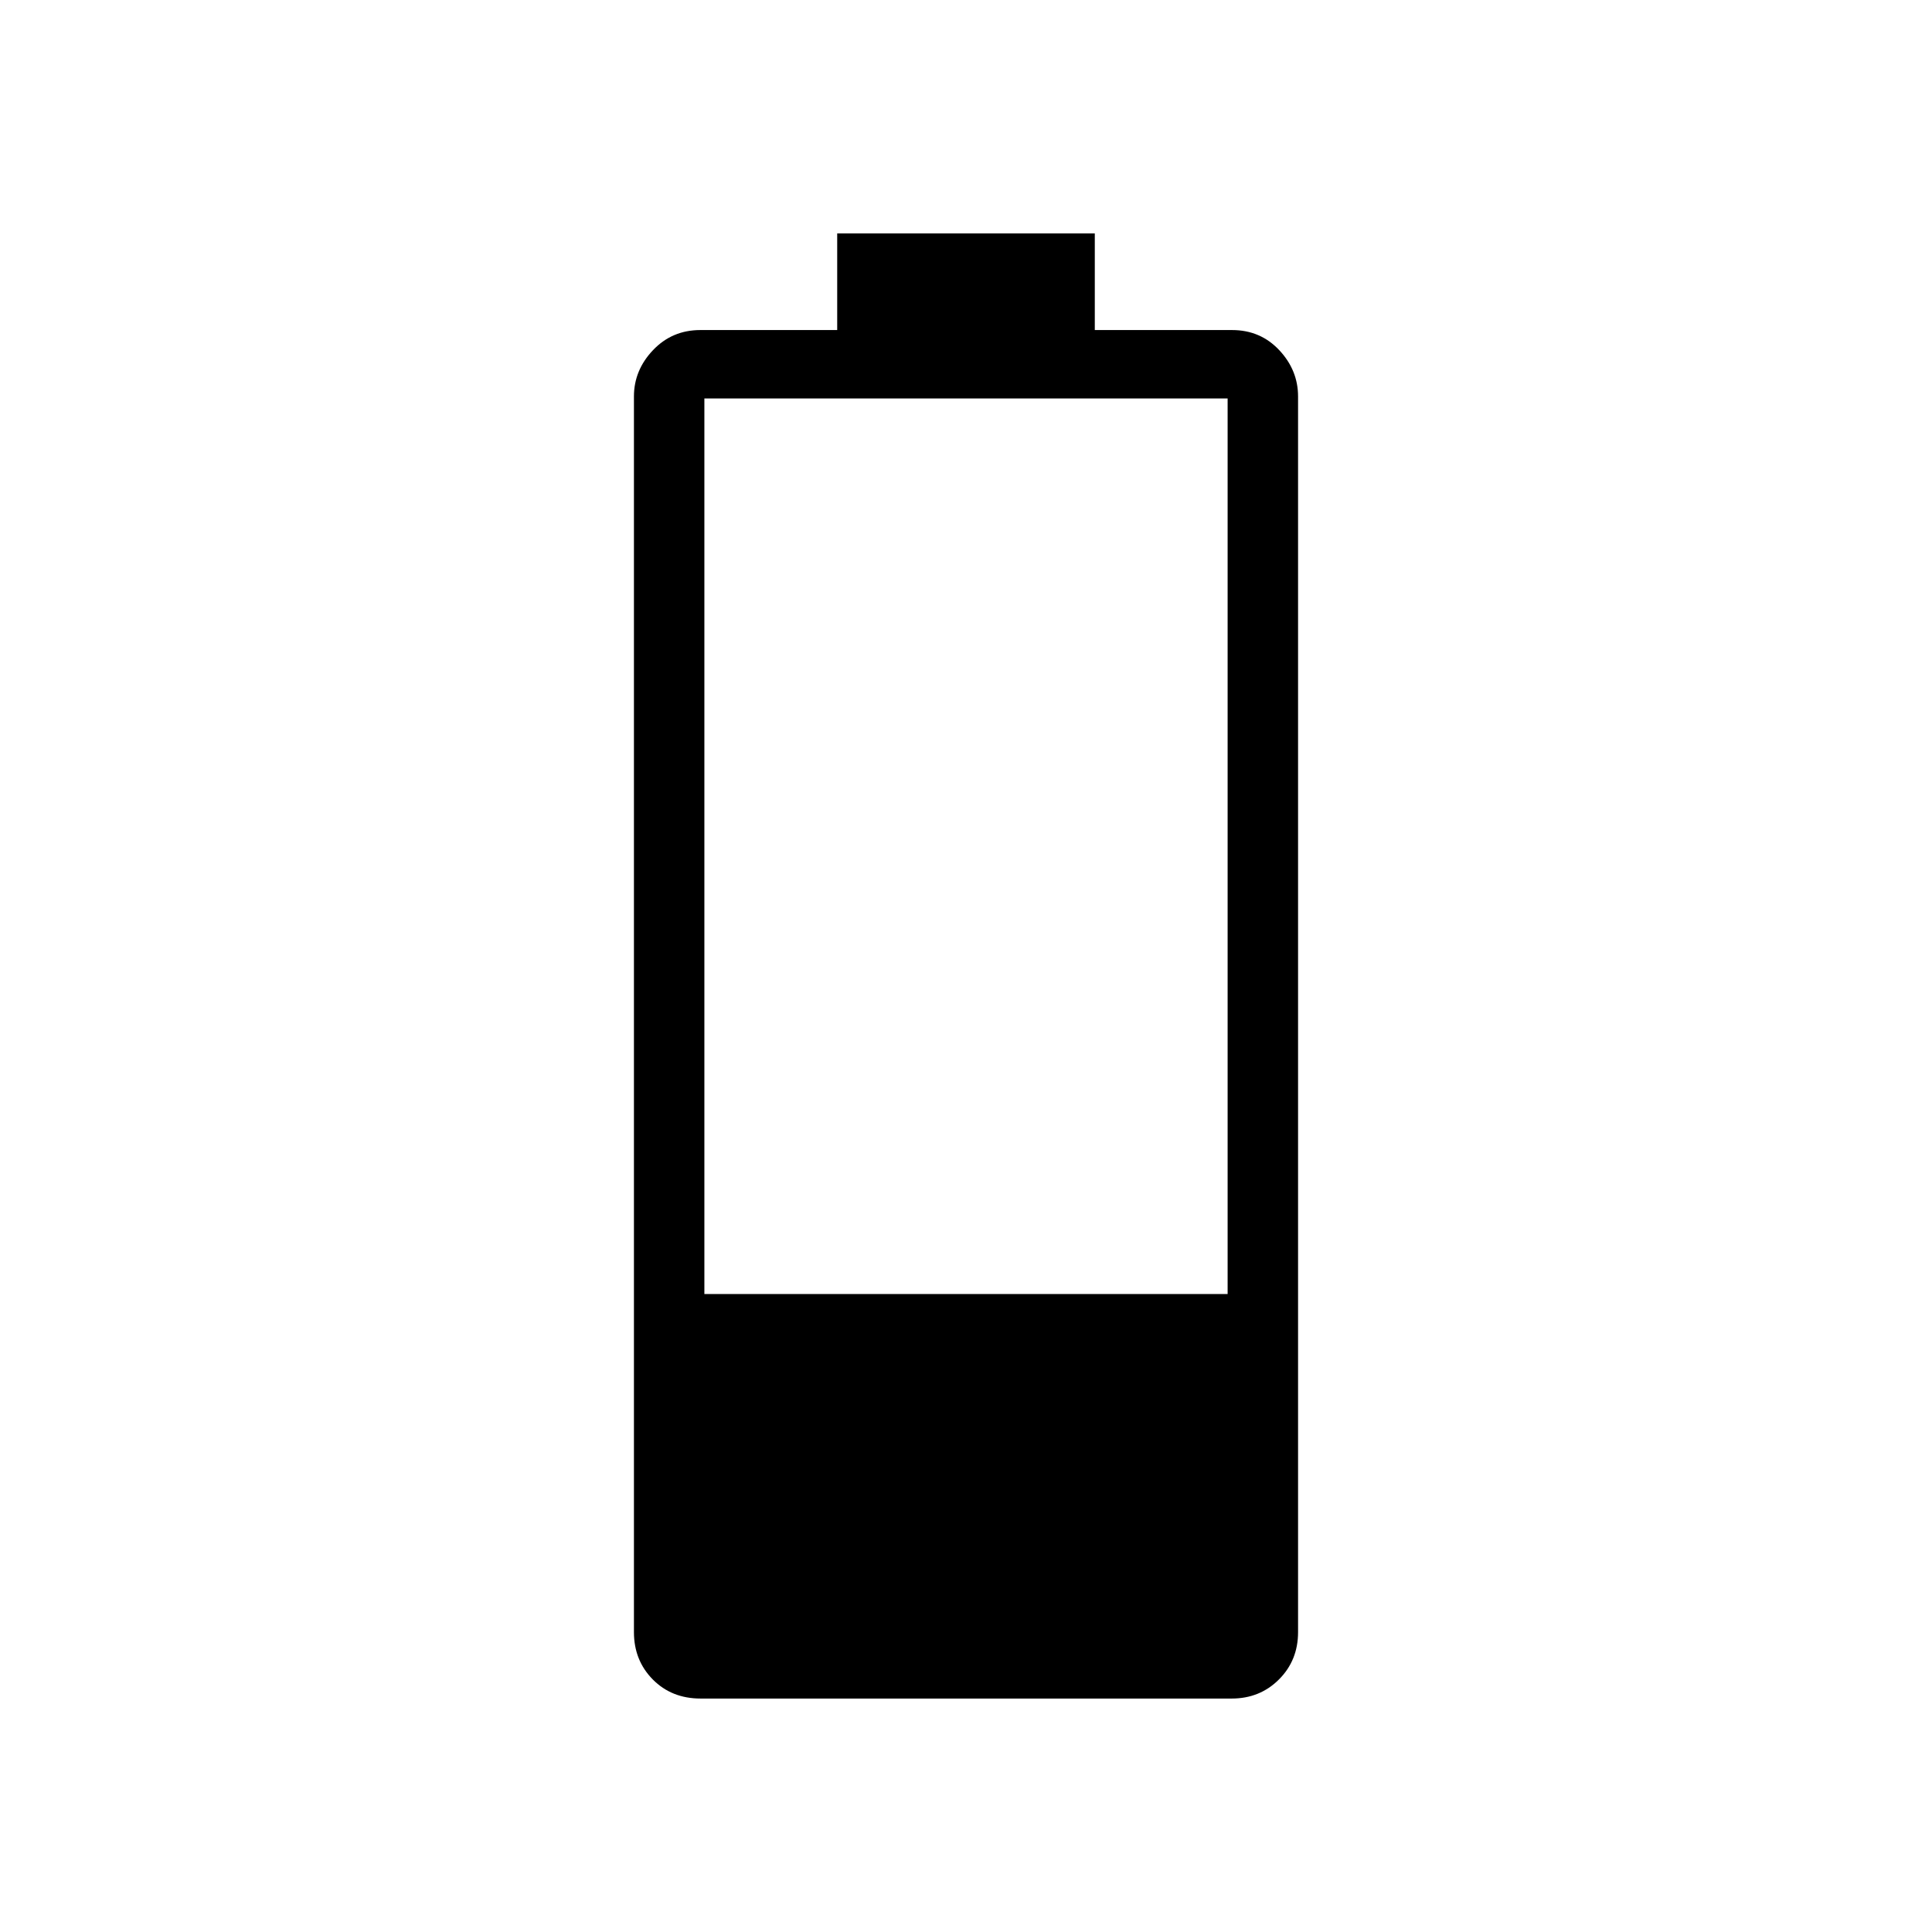 <svg xmlns="http://www.w3.org/2000/svg" height="48" viewBox="0 -960 960 960" width="48"><path d="M348.17-116q-14.45 0-23.81-9.49Q315-134.97 315-149v-614q0-13.05 9.49-23.03Q333.97-796 348-796h68v-48h128v48h68.21q14.06 0 23.43 9.97Q645-776.05 645-763v614q0 14.03-9.49 23.51Q626.02-116 612-116H348.17ZM350-317h260v-445H350v445Z"/></svg>